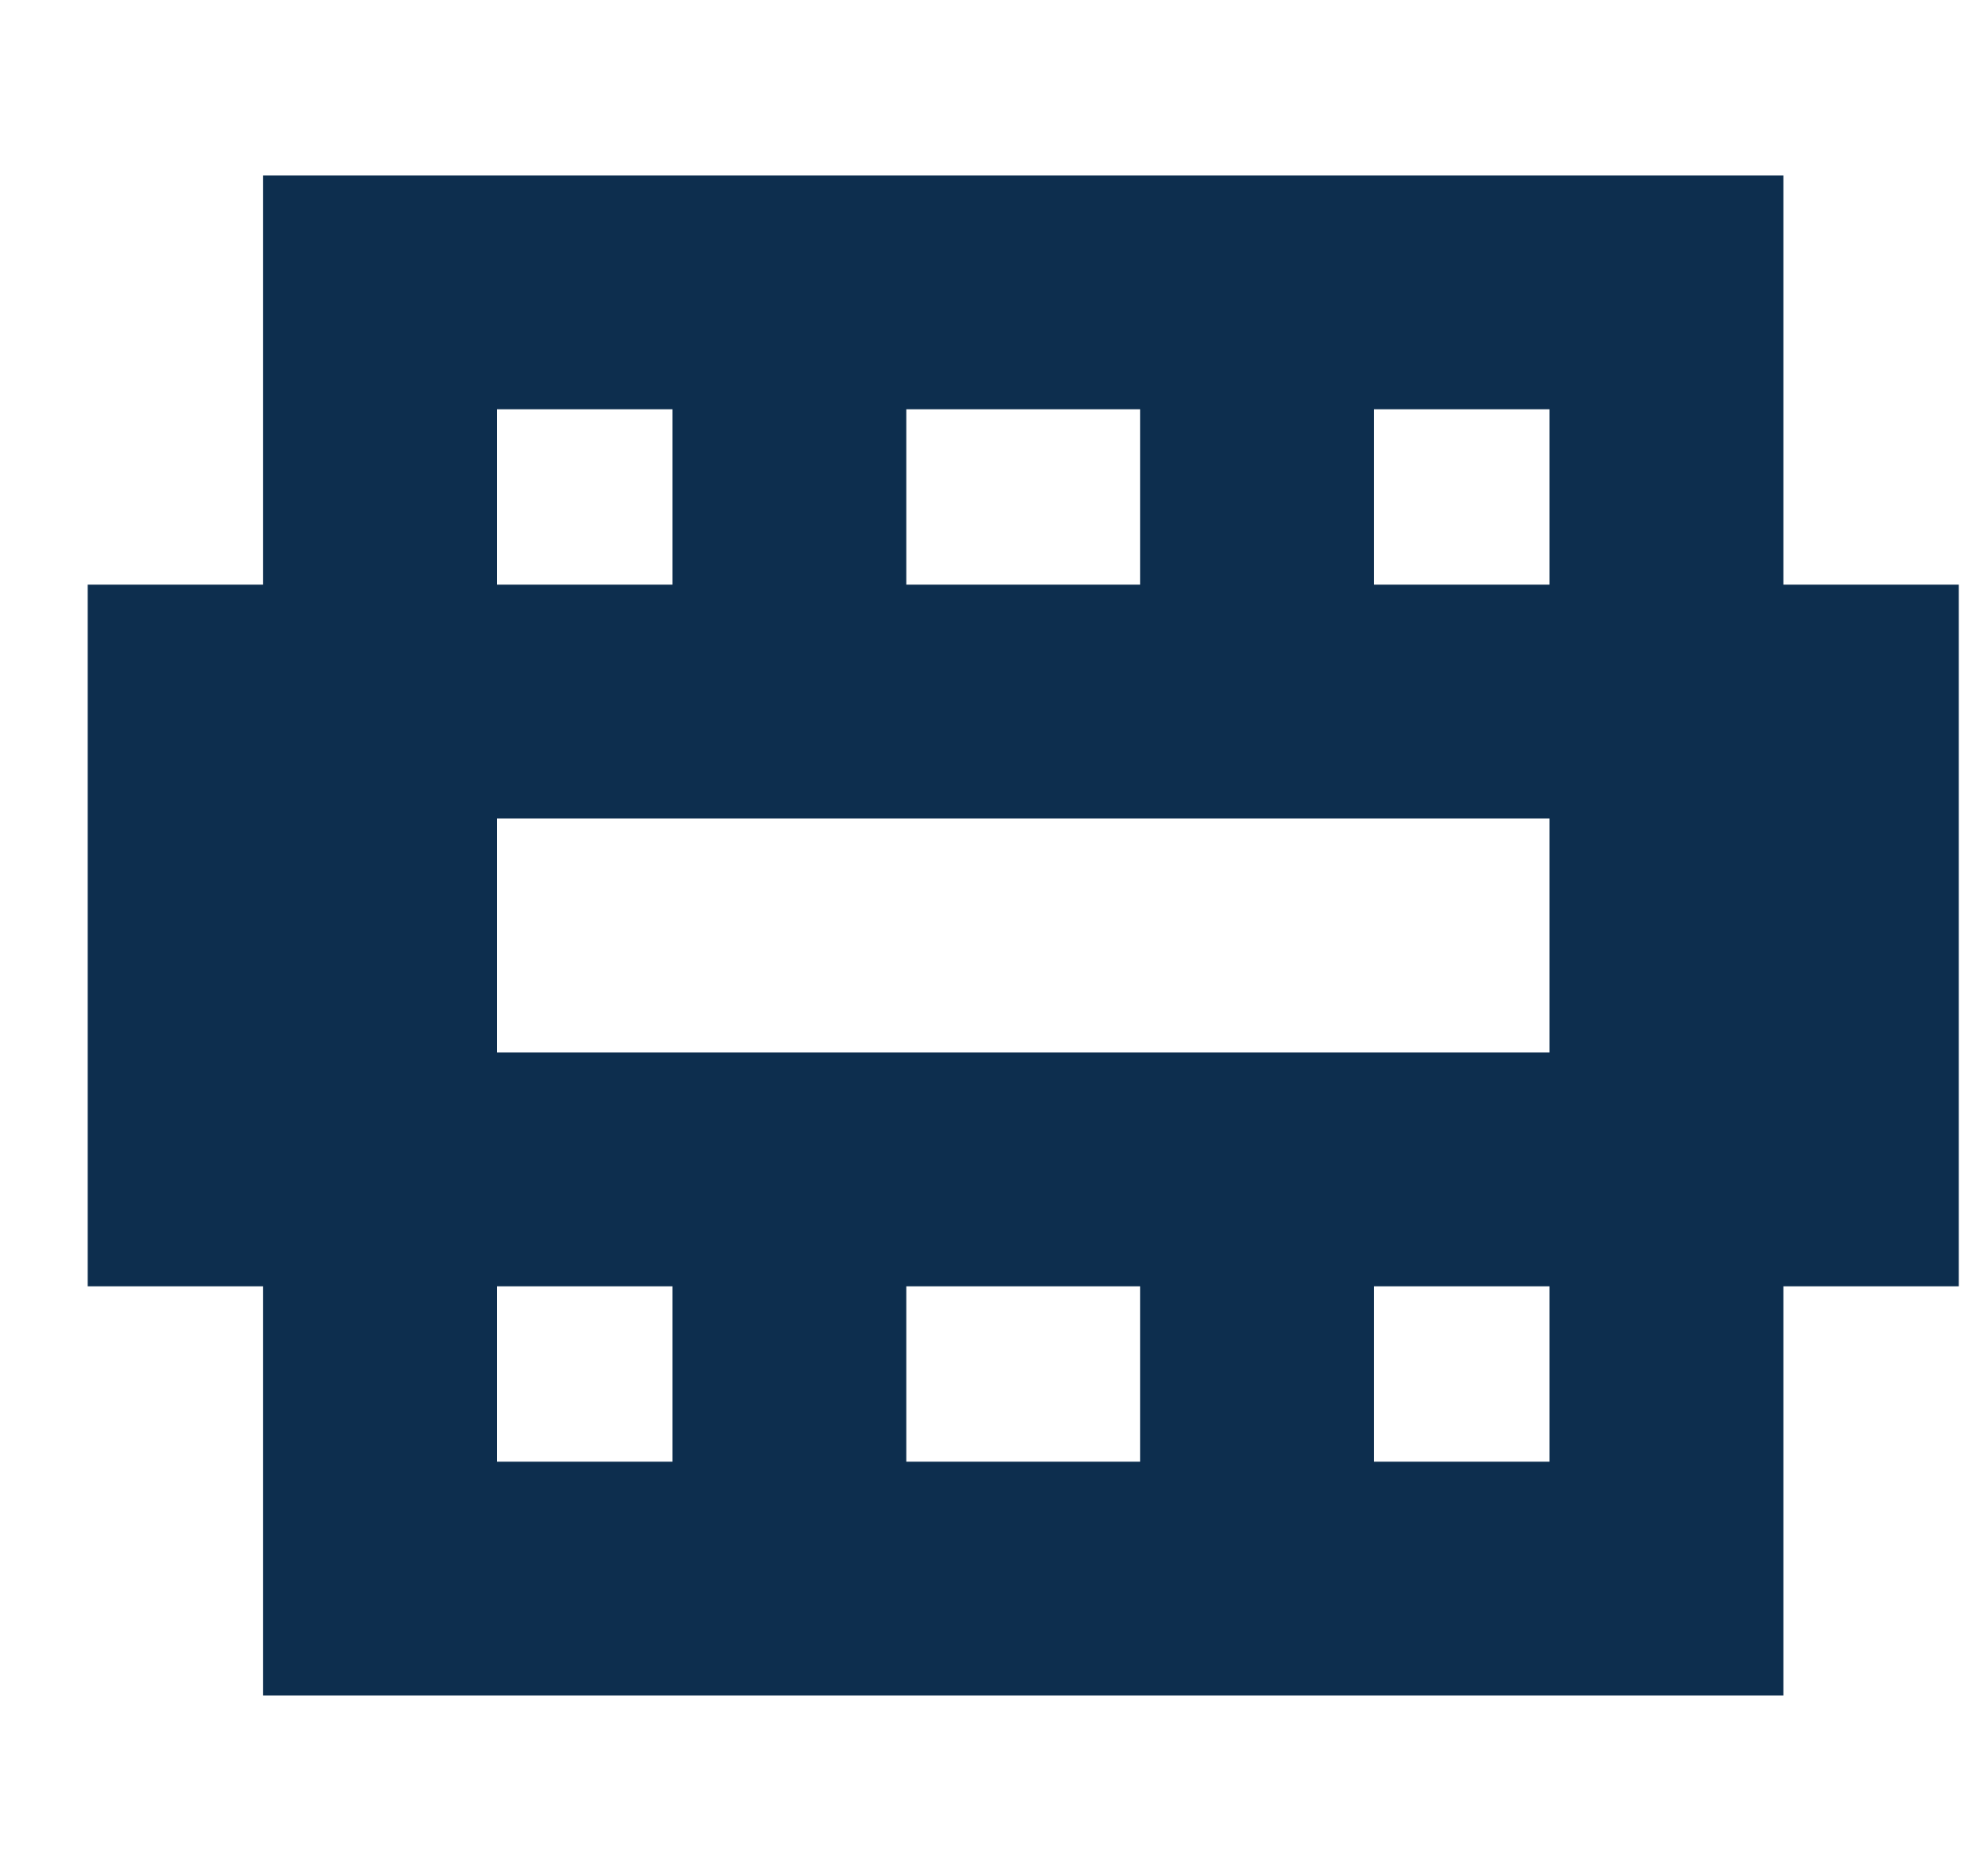 <svg width="17" height="16" viewBox="0 0 17 16" fill="none" xmlns="http://www.w3.org/2000/svg">
<g clip-path="url(#clip0_8443_23399)">
<rect x="3.25" y="2.5" width="11" height="11" stroke="#0D2E4E" stroke-width="2"/>
<path d="M10.75 9.931L10.75 13.501" stroke="#0D2E4E" stroke-width="2"/>
<path d="M10.75 2.5L10.75 6.07" stroke="#0D2E4E" stroke-width="2"/>
<path d="M6.75 2.5L6.75 5.961" stroke="#0D2E4E" stroke-width="2"/>
<path d="M6.75 10.533L6.75 13.994" stroke="#0D2E4E" stroke-width="2"/>
<rect x="1.75" y="6" width="14" height="4" stroke="#0D2E4E" stroke-width="2"/>
</g>
<defs>
<clipPath id="clip0_8443_23399">
<rect width="16" height="16" fill="white" transform="translate(0.75)"/>
</clipPath>
</defs>
</svg>

